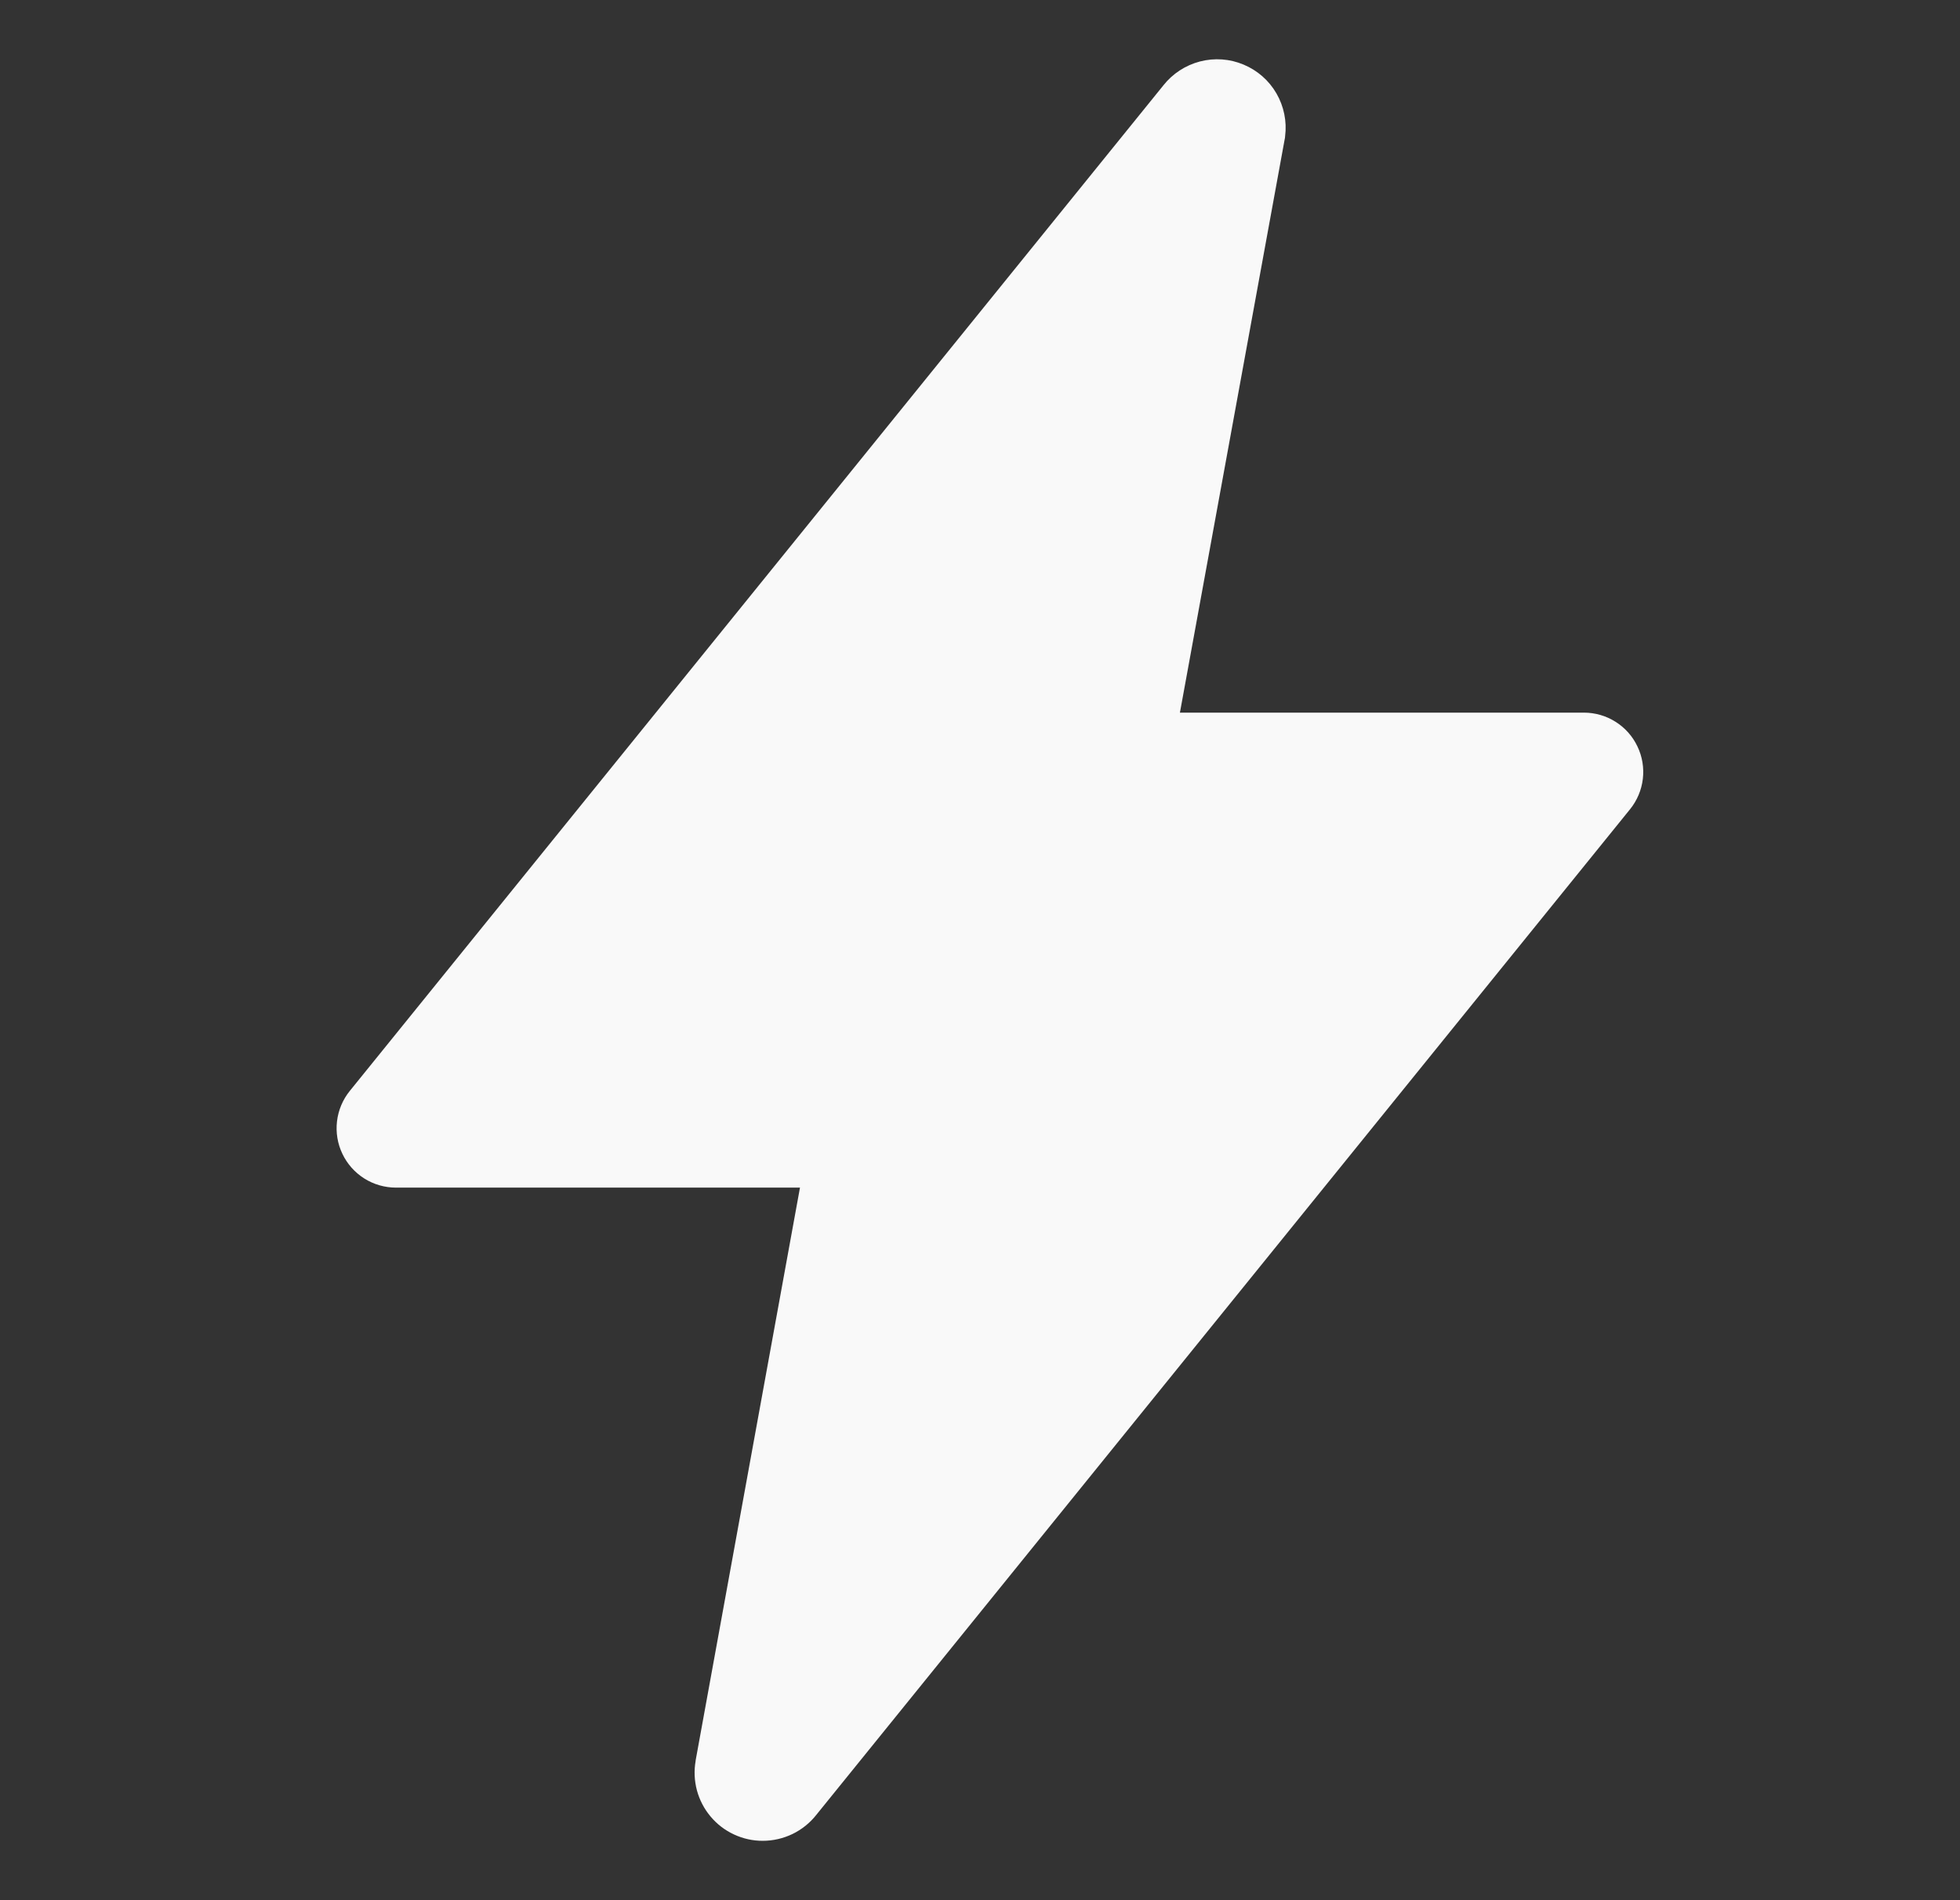 <svg width="33" height="32" viewBox="0 0 33 32" fill="none" xmlns="http://www.w3.org/2000/svg">
<rect x="0" y="0" width="33" height="32" fill="#333333" stroke="none"/>
<path d="M12.843 31C12.676 31.001 12.51 30.964 12.358 30.893C12.206 30.823 12.072 30.72 11.964 30.591C11.856 30.463 11.778 30.313 11.734 30.151C11.691 29.989 11.683 29.82 11.712 29.655V29.648L13.469 20H6.667C6.478 20 6.293 19.947 6.133 19.846C5.974 19.745 5.846 19.602 5.765 19.431C5.683 19.261 5.652 19.071 5.674 18.883C5.696 18.696 5.771 18.518 5.889 18.372L19.587 1.438C19.743 1.24 19.96 1.099 20.204 1.035C20.448 0.972 20.706 0.99 20.938 1.088C21.171 1.185 21.365 1.355 21.491 1.573C21.617 1.791 21.669 2.045 21.637 2.295C21.637 2.314 21.633 2.332 21.629 2.35L19.866 12.001H26.667C26.856 12.001 27.041 12.054 27.2 12.155C27.36 12.255 27.488 12.399 27.569 12.57C27.651 12.74 27.682 12.93 27.66 13.117C27.638 13.305 27.563 13.482 27.444 13.629L13.744 30.563C13.637 30.699 13.5 30.809 13.344 30.885C13.188 30.96 13.017 31 12.843 31Z" fill="#F9F9F9"/>
</svg>
